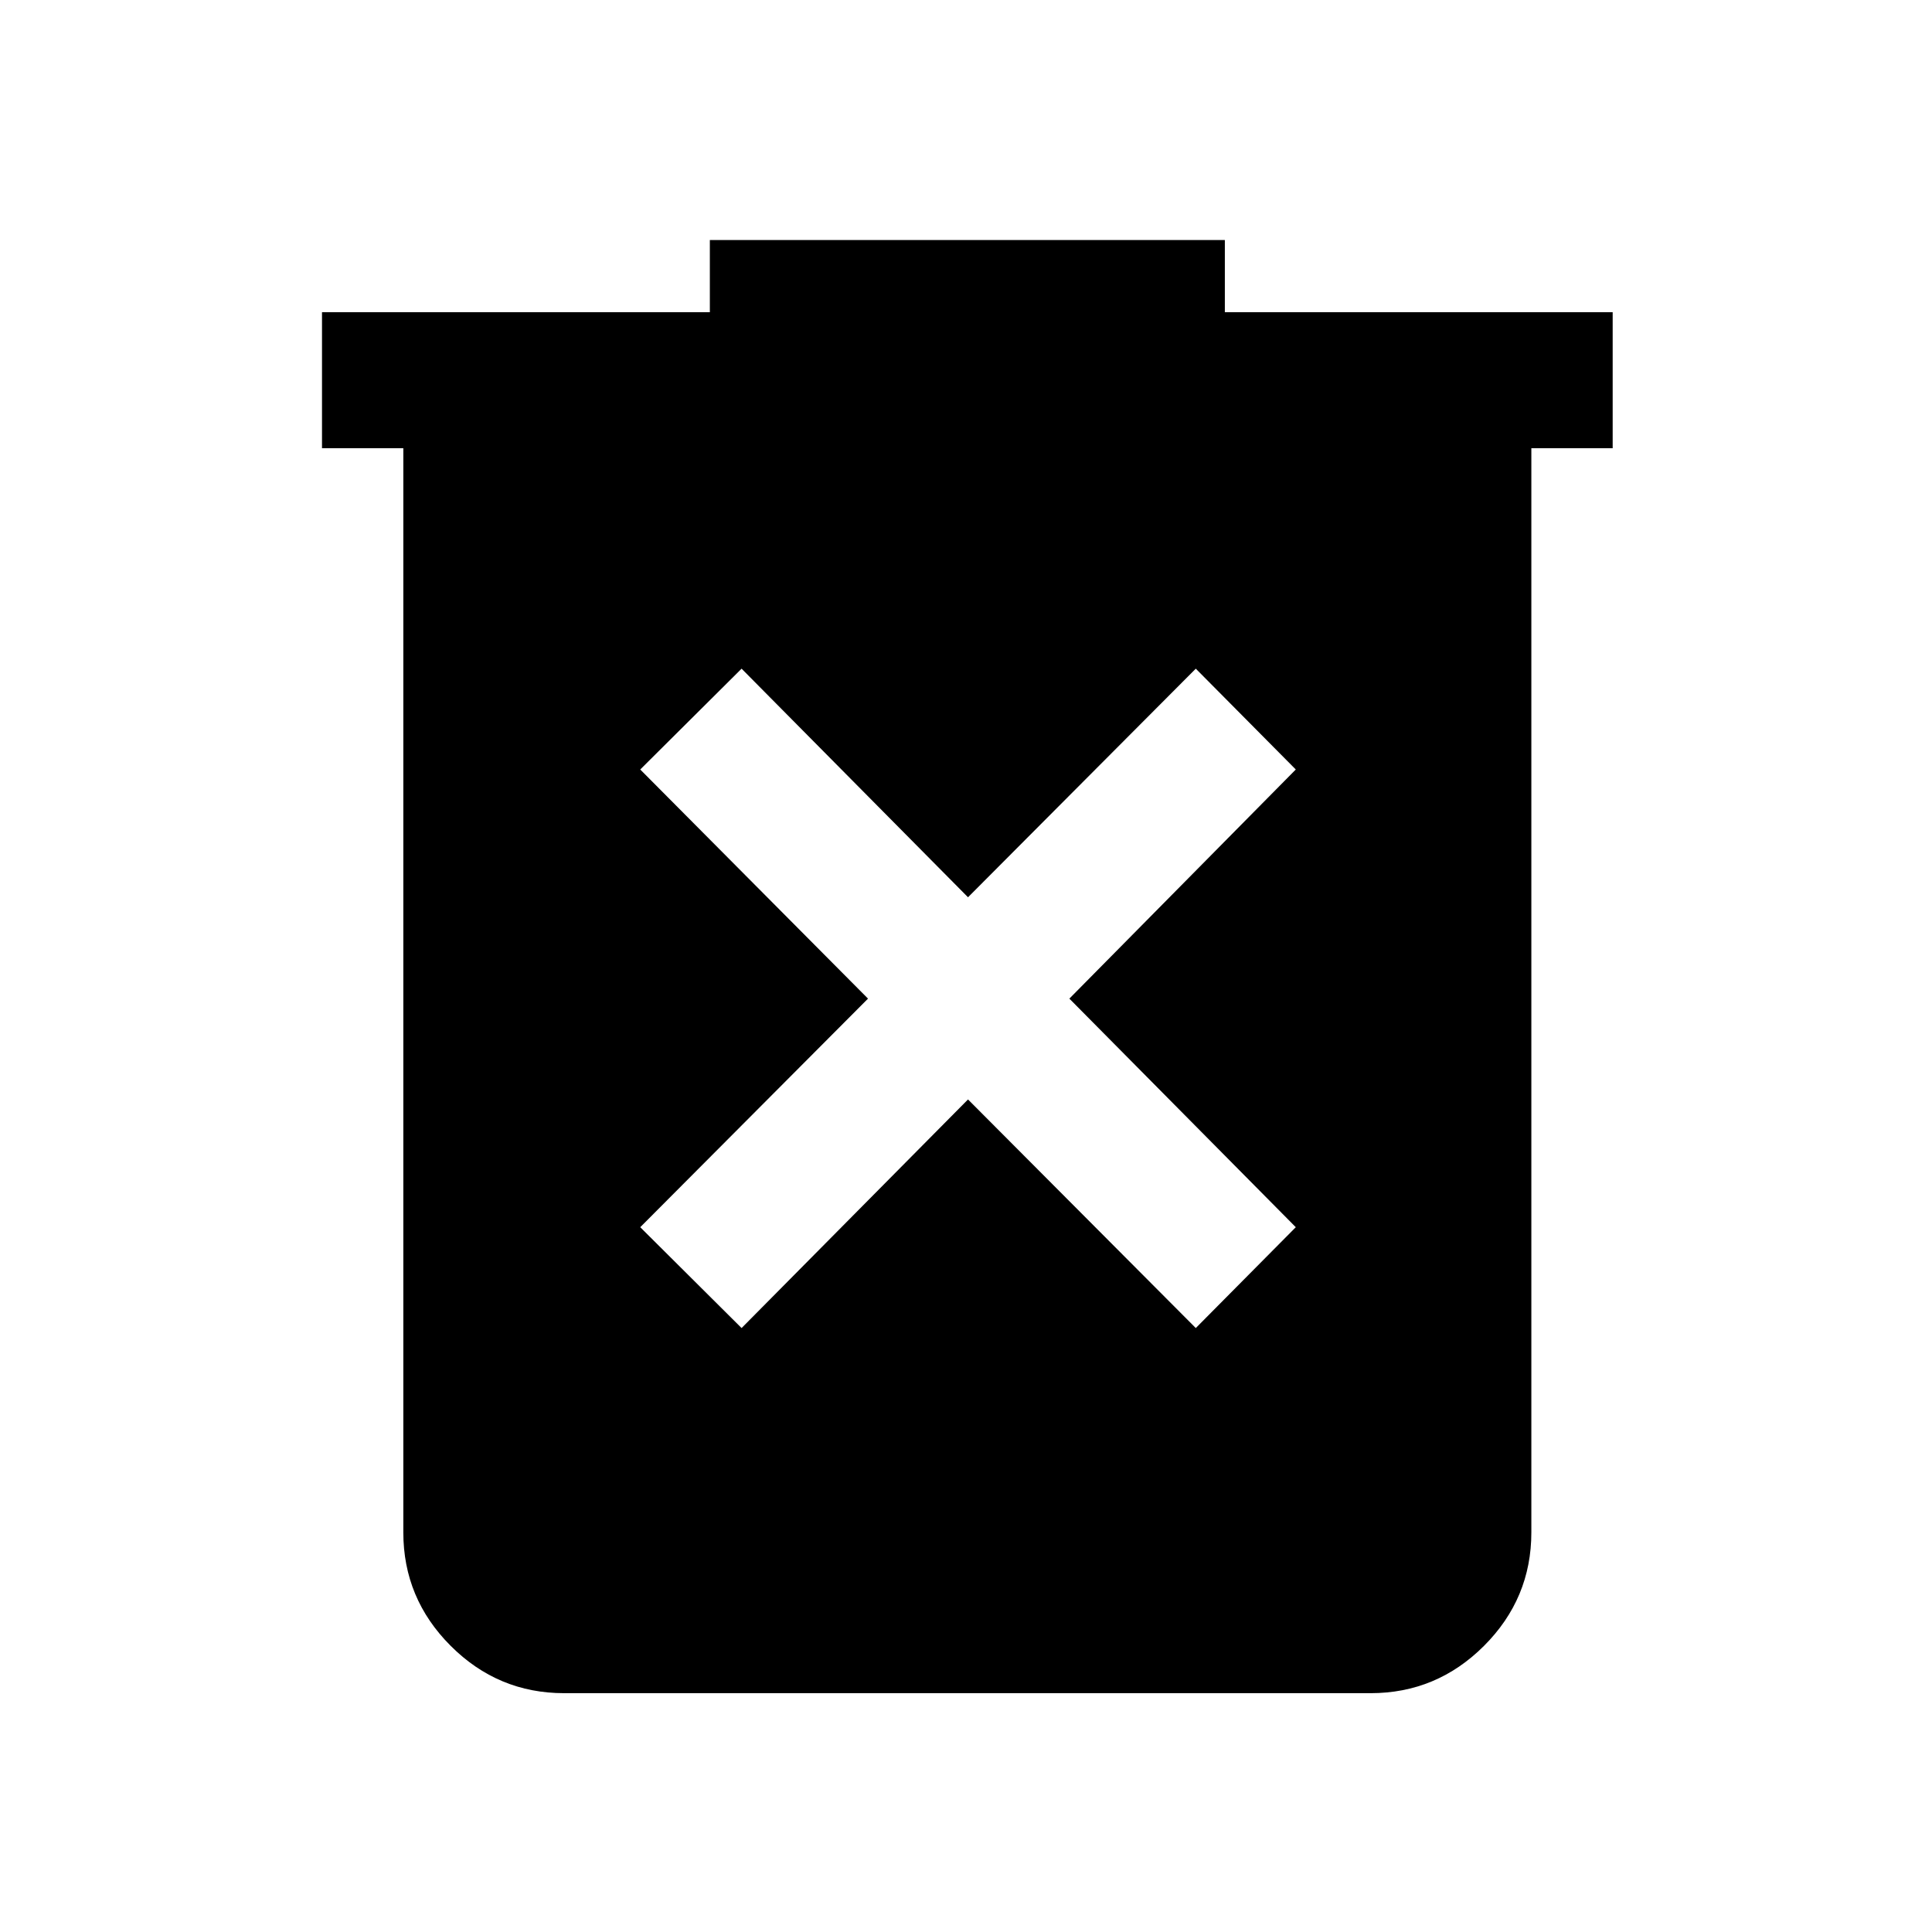 <svg xmlns="http://www.w3.org/2000/svg" height="40" viewBox="0 -960 960 960" width="40"><path d="M368.49-300.1 481-413.69 594.18-300.1l49.69-50.11-112.51-113.58 112.51-113.85-49.69-50.1L481-514.15 368.49-627.74l-50.36 50.1 113.18 113.85-113.18 113.58 50.36 50.11Zm-88.18 181.43q-32.85 0-56.37-23.52-23.53-23.53-23.53-56.38v-538.71H160v-67.59h192.72v-35.85h255.9v35.85h192.71v67.59h-40.41v538.71q0 32.85-23.52 56.38-23.53 23.52-56.38 23.52H280.31Z"/></svg>